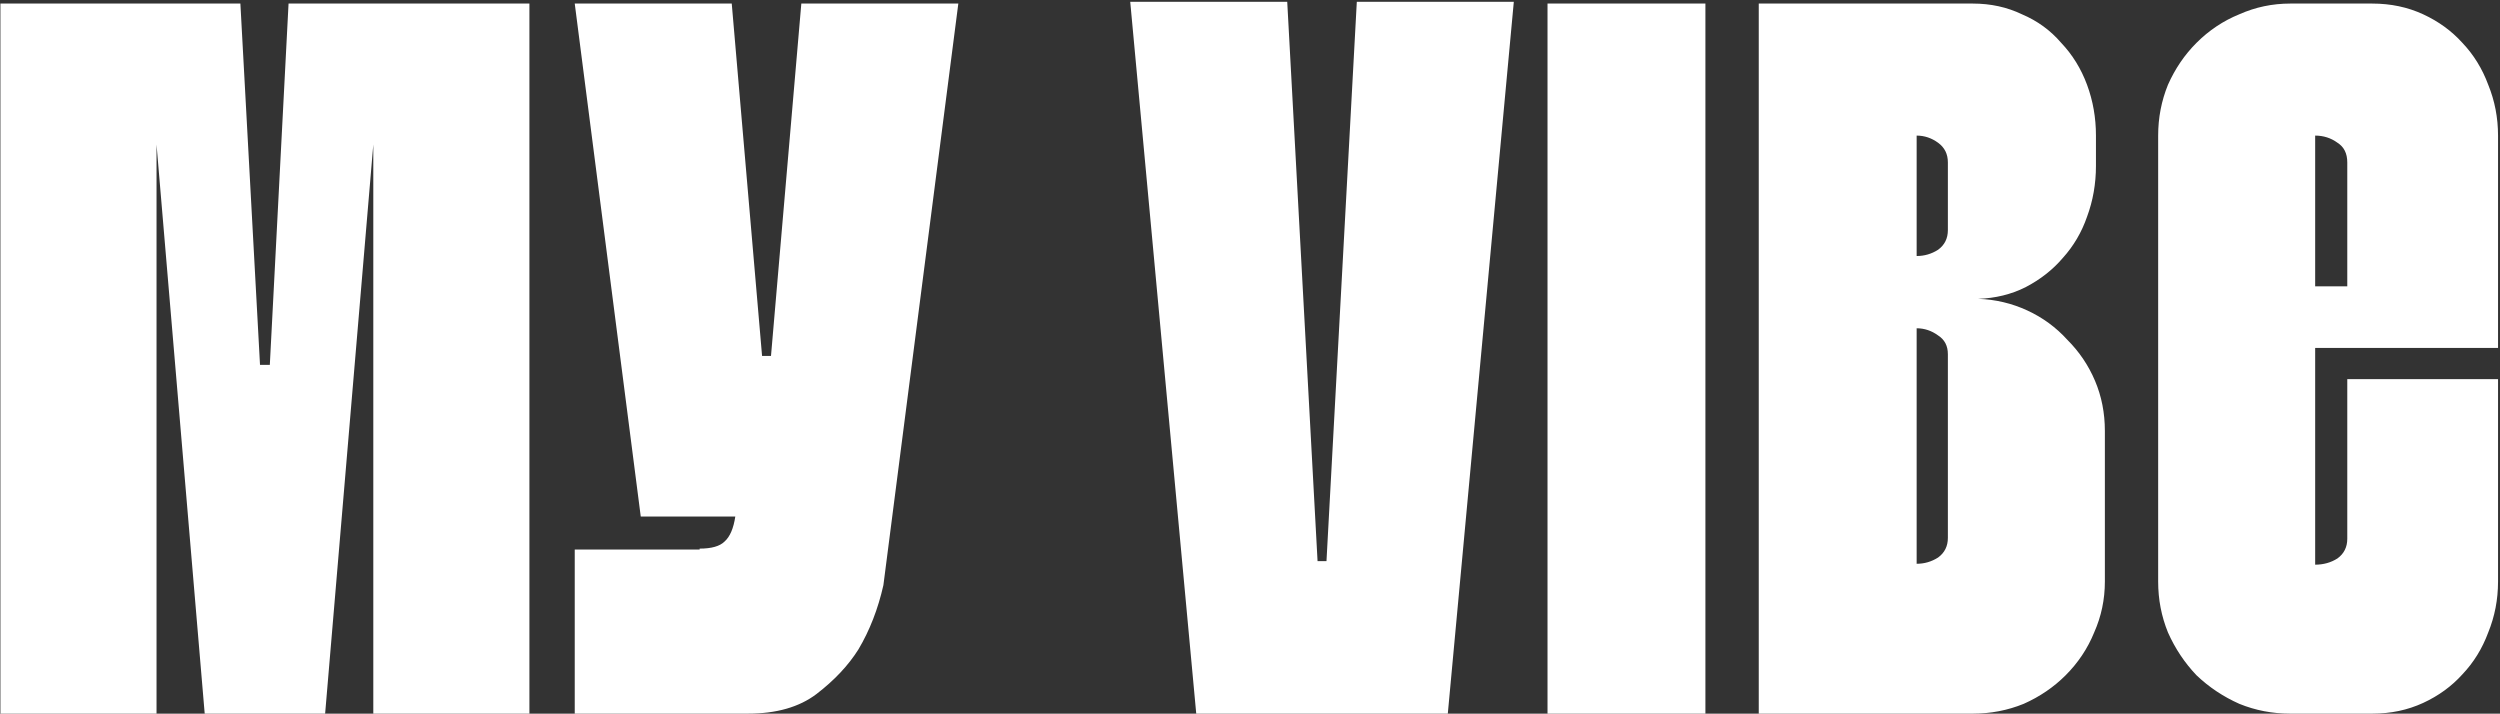 <svg width="1121" height="320" viewBox="0 0 1121 320" fill="none" xmlns="http://www.w3.org/2000/svg">
<rect x="0" y="0" width="1121" height="320" fill="#333333" stroke="none"/>
<path d="M167.388 320V64.8L145.788 320H91.787L70.188 64.8V320H0.188V1.6H107.788L116.588 163.6H120.988L129.388 1.6H237.388V320H167.388ZM396.113 262.4C393.713 273.067 389.979 282.667 384.913 291.2C380.379 298.4 374.113 305.067 366.113 311.2C358.379 317.067 348.113 320 335.313 320H257.713V246.4H313.713V246C319.046 246 322.779 244.933 324.913 242.8C327.313 240.667 328.913 236.933 329.713 231.6H287.313L257.713 1.6H328.113L341.713 159.6H345.713L359.313 1.6H429.713L396.113 262.4ZM649.194 320H536.394L506.794 0.8H577.194L590.794 251.6H594.794L608.394 0.8H678.794L649.194 320ZM693.906 320V1.6H764.706V320H693.906ZM943.825 260.8C943.825 268.8 942.225 276.4 939.025 283.6C936.092 290.8 931.825 297.2 926.225 302.8C920.892 308.133 914.625 312.4 907.425 315.6C900.225 318.533 892.625 320 884.625 320H788.625V1.6H884.625C892.625 1.6 899.958 3.2 906.625 6.4C913.558 9.333 919.425 13.6 924.225 19.2C929.292 24.533 933.158 30.8 935.825 38C938.492 45.2 939.825 52.8 939.825 60.8V74.4C939.825 82.4 938.492 90 935.825 97.2C933.425 104.133 929.825 110.267 925.025 115.6C920.492 120.933 914.892 125.333 908.225 128.8C901.825 132 894.758 133.733 887.025 134C894.758 134.267 902.092 136 909.025 139.2C915.958 142.4 921.958 146.8 927.025 152.4C932.358 157.733 936.492 163.867 939.425 170.8C942.358 177.733 943.825 185.2 943.825 193.2V260.8ZM873.425 158.8C873.425 155.067 871.958 152.267 869.025 150.4C866.092 148.267 862.892 147.2 859.425 147.2V252.8C862.892 252.8 866.092 251.867 869.025 250C871.958 247.867 873.425 244.933 873.425 241.2V158.8ZM873.425 72.8C873.425 69.067 871.958 66.133 869.025 64C866.092 61.867 862.892 60.8 859.425 60.8V114.8C862.892 114.8 866.092 113.867 869.025 112C871.958 109.867 873.425 106.933 873.425 103.2V72.8ZM1120.12 260.8C1120.12 268.8 1118.65 276.4 1115.72 283.6C1113.05 290.8 1109.19 297.067 1104.12 302.4C1099.32 307.733 1093.45 312 1086.52 315.2C1079.59 318.4 1071.99 320 1063.72 320H1026.92C1018.92 320 1011.32 318.533 1004.12 315.6C996.919 312.4 990.519 308.133 984.919 302.8C979.585 297.2 975.319 290.8 972.119 283.6C969.185 276.4 967.719 268.8 967.719 260.8V60.8C967.719 52.8 969.185 45.2 972.119 38C975.319 30.8 979.585 24.533 984.919 19.2C990.519 13.6 996.919 9.333 1004.12 6.4C1011.32 3.2 1018.92 1.6 1026.92 1.6H1063.72C1071.99 1.6 1079.59 3.2 1086.52 6.4C1093.45 9.6 1099.32 13.867 1104.12 19.2C1109.19 24.533 1113.05 30.8 1115.72 38C1118.65 45.2 1120.12 52.8 1120.12 60.8V156H1038.12V253.2C1041.85 253.2 1045.19 252.267 1048.12 250.4C1051.05 248.267 1052.52 245.333 1052.52 241.6V170H1120.12V260.8ZM1052.52 72.8C1052.52 68.8 1051.05 65.867 1048.12 64C1045.19 61.867 1041.85 60.8 1038.12 60.8V128.4H1052.52V72.8Z" fill="white"/>
</svg>
